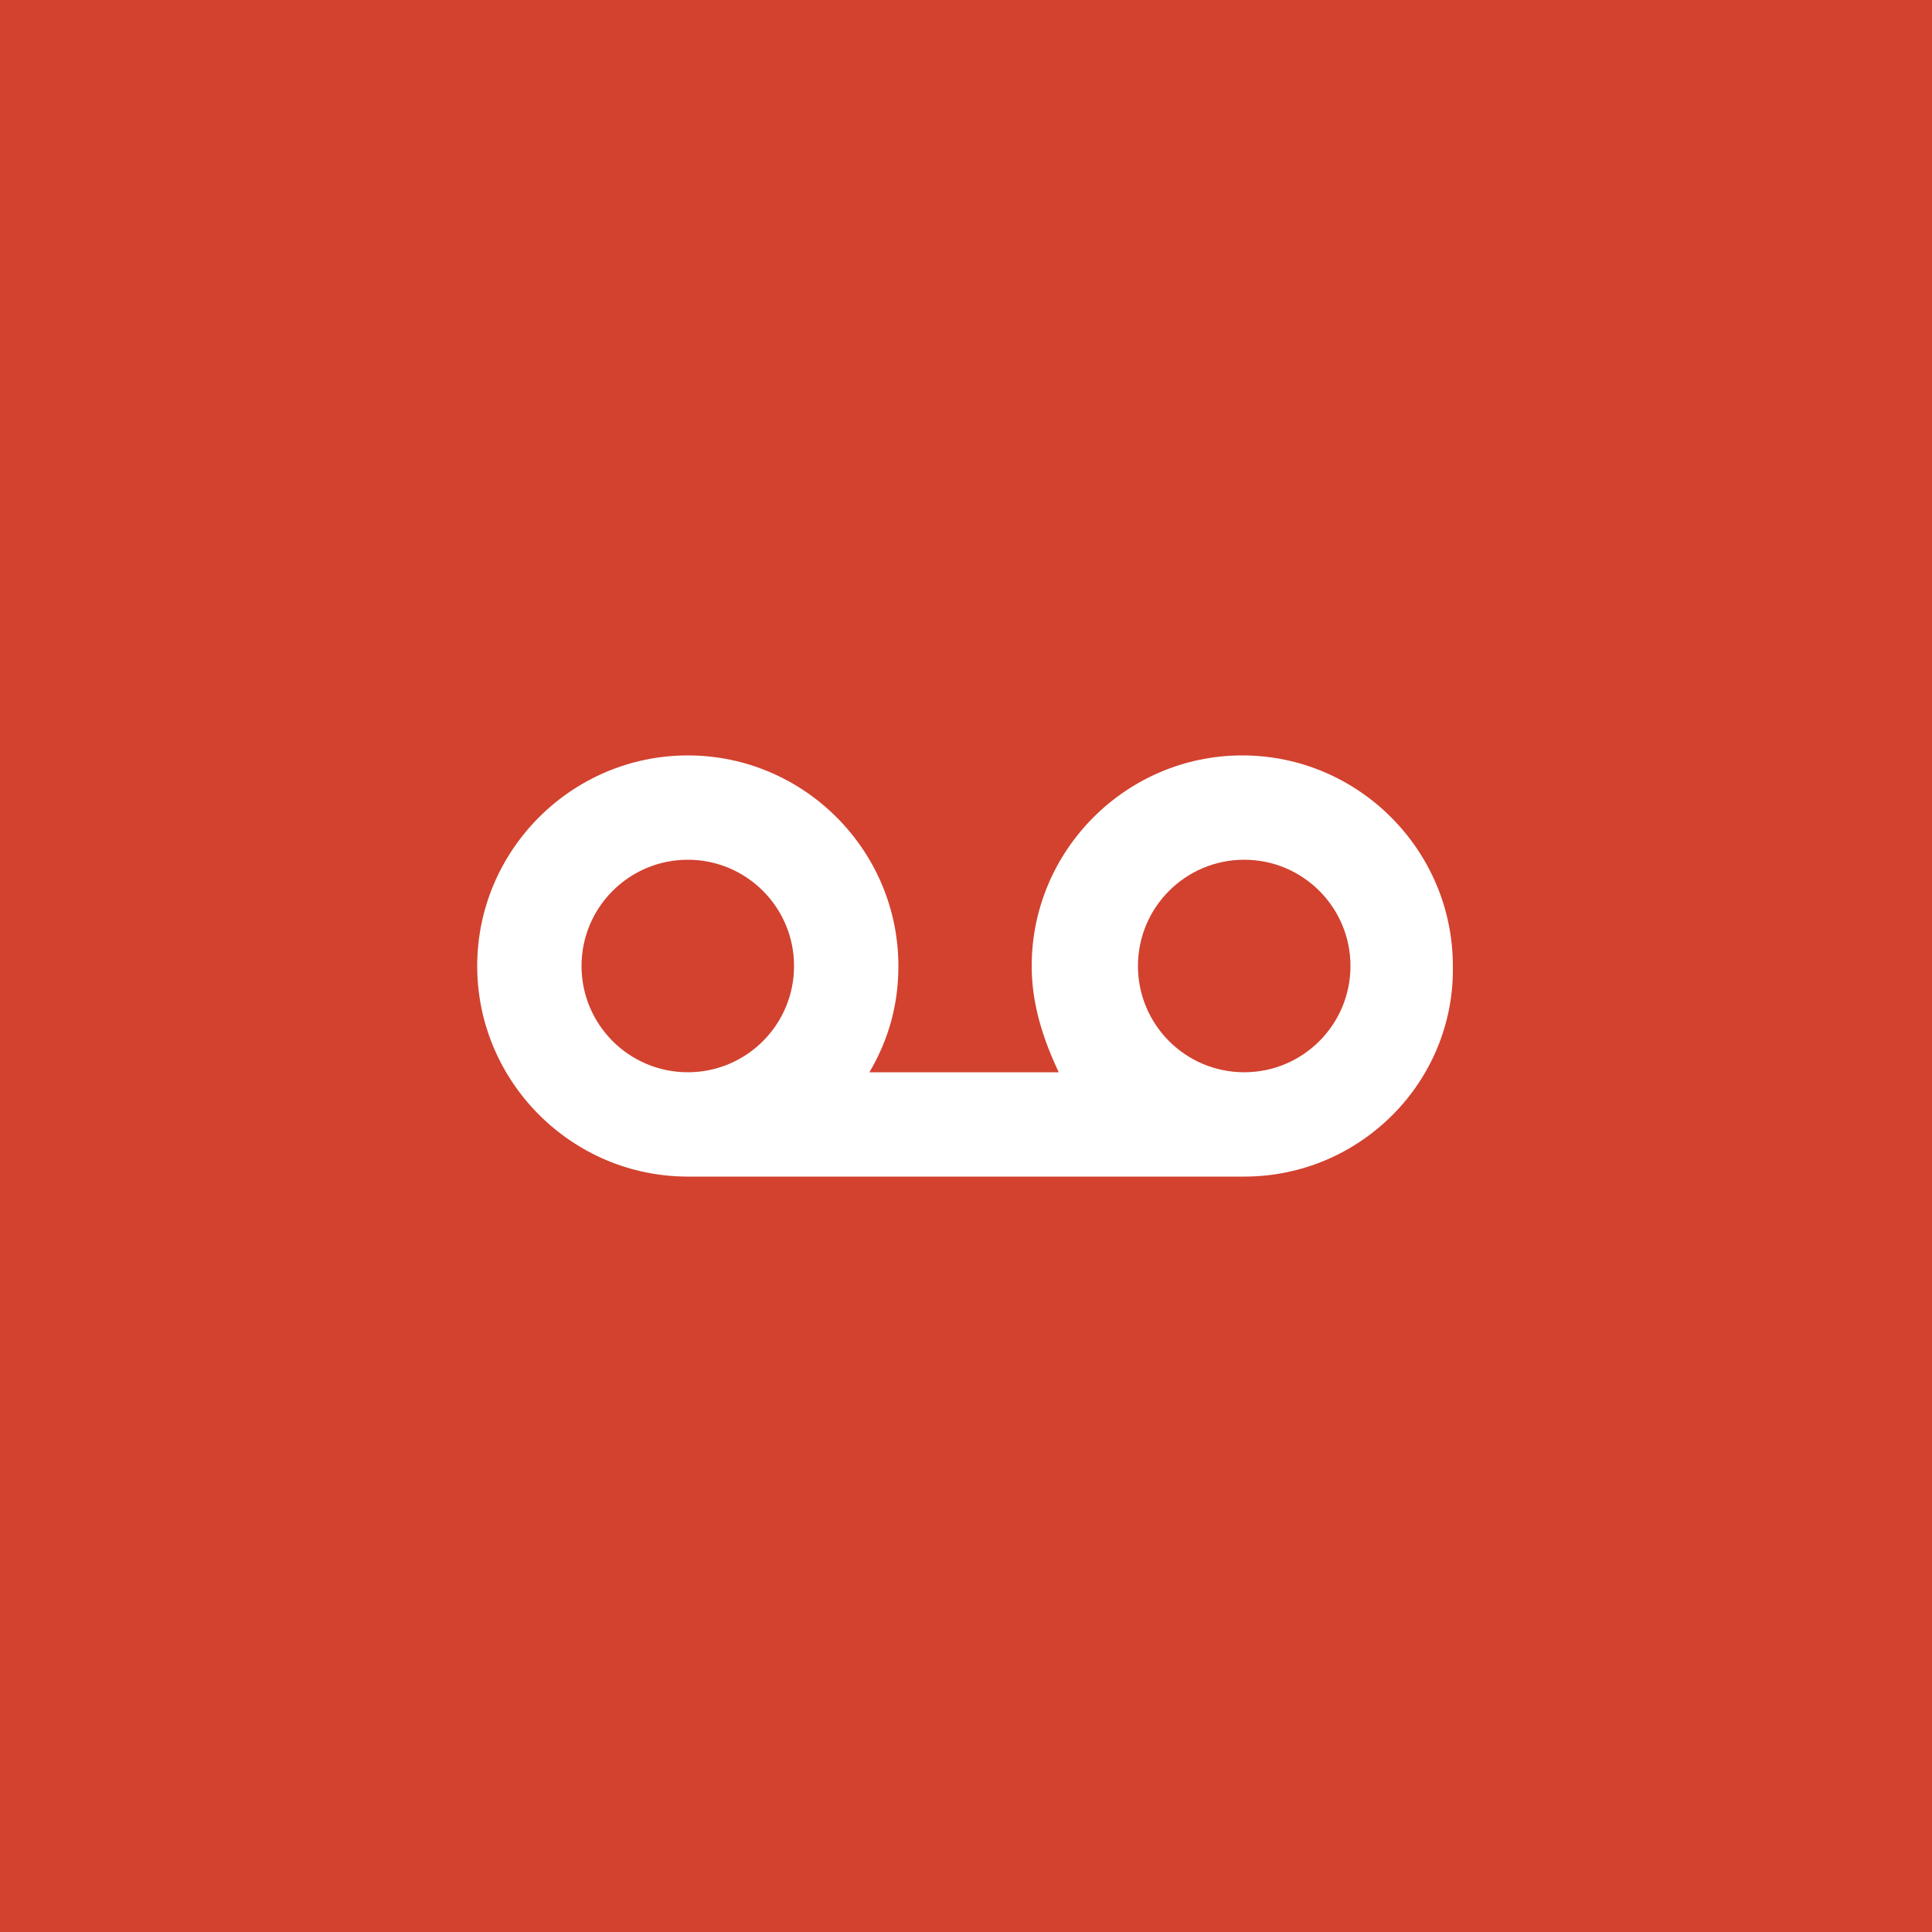 <?xml version="1.0" encoding="utf-8"?>
<!-- Generator: Adobe Illustrator 19.2.1, SVG Export Plug-In . SVG Version: 6.00 Build 0)  -->
<svg version="1.1" id="Layer_1" xmlns="http://www.w3.org/2000/svg" xmlns:xlink="http://www.w3.org/1999/xlink" x="0px" y="0px"
	 viewBox="0 0 100 100" style="enable-background:new 0 0 100 100;" xml:space="preserve">
<style type="text/css">
	.st0{fill:#D2422F;}
</style>
<g>
	<circle class="st0" cx="64.4" cy="50" r="5.5"/>
	<circle class="st0" cx="35.6" cy="50" r="5.5"/>
	<path class="st0" d="M0,0v100h100V0H0z M64.4,60.9H35.6c-6,0-10.9-4.9-10.9-10.9c0-6,4.9-10.9,10.9-10.9c6,0,10.9,4.9,10.9,10.9
		c0,2-0.5,3.8-1.5,5.5h9.8C54,53.8,53.4,52,53.4,50c0-6,4.9-10.9,10.9-10.9c6,0,10.9,4.9,10.9,10.9C75.3,56,70.4,60.9,64.4,60.9z"/>
</g>
</svg>
